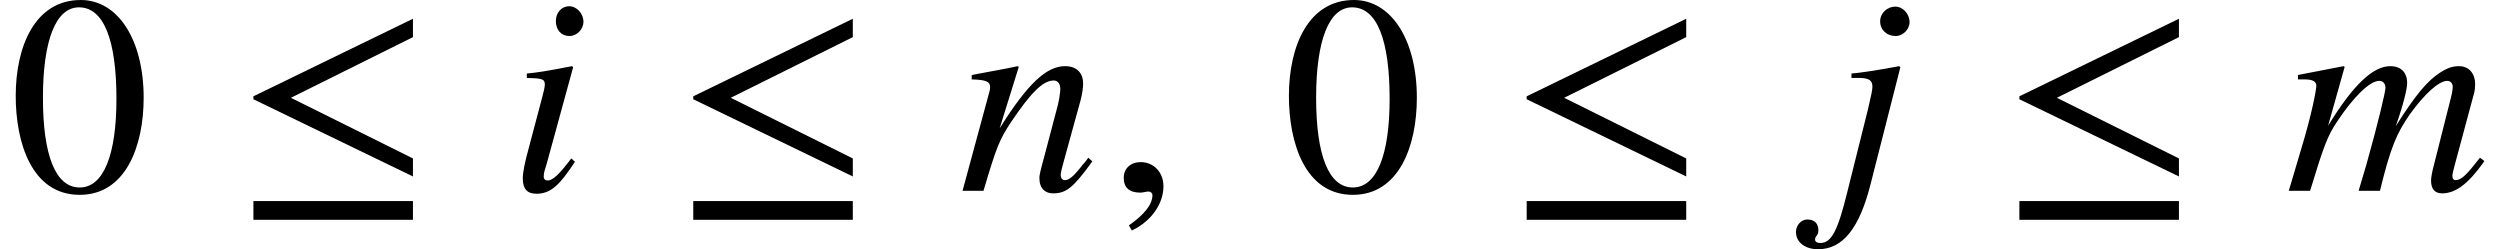 <svg xmlns="http://www.w3.org/2000/svg" xmlns:xlink="http://www.w3.org/1999/xlink" width="106.255pt" height="10.594pt" viewBox="0 0 106.255 10.594" version="1.1">
<defs>
<g>
<symbol overflow="visible" id="glyph0-0">
<path style="stroke:none;" d="M 5.719 -3.953 C 5.719 -6.422 4.625 -8.109 3.047 -8.109 C 1.109 -8.109 0.281 -6.156 0.281 -4.031 C 0.281 -2.062 0.953 0.172 3 0.172 C 4.953 0.172 5.719 -1.891 5.719 -3.953 Z M 4.562 -3.906 C 4.562 -1.531 4.016 -0.141 3 -0.141 C 1.969 -0.141 1.438 -1.516 1.438 -3.953 C 1.438 -6.391 1.984 -7.797 2.969 -7.797 C 4.031 -7.797 4.562 -6.391 4.562 -3.906 Z M 4.562 -3.906 "/>
</symbol>
<symbol overflow="visible" id="glyph0-1">
<path style="stroke:none;" d="M 7.547 -0.609 L 7.547 -1.375 L 2.359 -3.953 L 7.547 -6.531 L 7.547 -7.312 L 0.766 -4.016 L 0.766 -3.891 Z M 7.547 1.234 L 7.547 0.438 L 0.766 0.438 L 0.766 1.234 Z M 7.547 1.234 "/>
</symbol>
<symbol overflow="visible" id="glyph0-2">
<path style="stroke:none;" d="M 1 1.688 C 1.828 1.297 2.344 0.547 2.344 -0.188 C 2.344 -0.797 1.922 -1.219 1.375 -1.219 C 0.953 -1.219 0.656 -0.953 0.656 -0.547 C 0.656 -0.125 0.906 0.078 1.359 0.078 C 1.484 0.078 1.609 0.031 1.703 0.031 C 1.797 0.031 1.875 0.094 1.875 0.188 C 1.875 0.578 1.531 1.016 0.875 1.469 Z M 1 1.688 "/>
</symbol>
<symbol overflow="visible" id="glyph1-0">
<path style="stroke:none;" d="M 3.172 -7.188 C 3.172 -7.531 2.891 -7.844 2.562 -7.844 C 2.25 -7.844 2 -7.578 2 -7.219 C 2 -6.828 2.234 -6.578 2.578 -6.578 C 2.891 -6.578 3.172 -6.859 3.172 -7.188 Z M 2.656 -1.375 C 2.141 -0.688 1.859 -0.438 1.656 -0.438 C 1.562 -0.438 1.484 -0.484 1.484 -0.609 C 1.484 -0.781 1.547 -0.938 1.609 -1.141 L 2.734 -5.25 L 2.688 -5.297 C 1.469 -5.062 1.234 -5.031 0.766 -4.984 L 0.766 -4.797 C 1.422 -4.781 1.531 -4.75 1.531 -4.516 C 1.531 -4.422 1.484 -4.203 1.422 -3.984 L 0.859 -1.859 C 0.672 -1.188 0.594 -0.766 0.594 -0.531 C 0.594 -0.078 0.781 0.125 1.172 0.125 C 1.781 0.125 2.156 -0.234 2.812 -1.234 Z M 2.656 -1.375 "/>
</symbol>
<symbol overflow="visible" id="glyph1-1">
<path style="stroke:none;" d="M 5.516 -1.406 C 5.438 -1.297 5.359 -1.188 5.266 -1.094 C 4.922 -0.641 4.703 -0.453 4.531 -0.453 C 4.391 -0.453 4.344 -0.562 4.344 -0.672 C 4.344 -0.766 4.391 -0.969 4.516 -1.406 L 5.188 -3.844 C 5.25 -4.094 5.297 -4.344 5.297 -4.562 C 5.297 -4.984 5.047 -5.297 4.531 -5.297 C 3.75 -5.297 2.953 -4.578 1.75 -2.656 L 2.562 -5.266 L 2.516 -5.297 C 1.875 -5.156 1.531 -5.109 0.562 -4.922 L 0.562 -4.734 C 1.172 -4.719 1.344 -4.641 1.344 -4.406 C 1.344 -4.328 1.328 -4.266 1.312 -4.203 L 0.172 0 L 1.062 0 C 1.625 -1.891 1.734 -2.172 2.266 -2.969 C 3.031 -4.094 3.562 -4.688 4.047 -4.688 C 4.219 -4.688 4.328 -4.547 4.328 -4.328 C 4.328 -4.188 4.266 -3.75 4.156 -3.391 L 3.641 -1.438 C 3.469 -0.812 3.438 -0.656 3.438 -0.547 C 3.438 -0.078 3.703 0.109 4.016 0.109 C 4.578 0.109 4.875 -0.125 5.688 -1.25 Z M 5.516 -1.406 "/>
</symbol>
<symbol overflow="visible" id="glyph1-2">
<path style="stroke:none;" d="M 3.344 -7.172 C 3.344 -7.516 3.062 -7.828 2.734 -7.828 C 2.406 -7.828 2.094 -7.562 2.094 -7.203 C 2.094 -6.828 2.391 -6.578 2.75 -6.578 C 3.062 -6.578 3.344 -6.859 3.344 -7.172 Z M 2.953 -5.25 L 2.906 -5.297 C 1.891 -5.109 1.266 -5.016 0.875 -4.984 L 0.875 -4.797 L 1.188 -4.797 C 1.625 -4.797 1.766 -4.688 1.766 -4.422 C 1.766 -4.312 1.719 -4.062 1.578 -3.469 L 0.703 0.031 C 0.297 1.688 0.031 2.219 -0.453 2.219 C -0.594 2.219 -0.672 2.156 -0.672 2.078 C -0.672 1.891 -0.531 1.938 -0.531 1.672 C -0.531 1.422 -0.672 1.219 -1 1.219 C -1.266 1.219 -1.484 1.469 -1.484 1.75 C -1.484 2.188 -1.094 2.484 -0.547 2.484 C 0.5 2.484 1.219 1.609 1.703 -0.344 Z M 2.953 -5.25 "/>
</symbol>
<symbol overflow="visible" id="glyph1-3">
<path style="stroke:none;" d="M 8.453 -1.266 L 8.266 -1.406 L 8.016 -1.094 C 7.656 -0.641 7.438 -0.453 7.234 -0.453 C 7.141 -0.453 7.094 -0.516 7.094 -0.641 C 7.094 -0.703 7.141 -0.906 7.219 -1.188 L 8.031 -4.203 C 8.047 -4.266 8.062 -4.453 8.062 -4.531 C 8.062 -4.969 7.812 -5.297 7.375 -5.297 C 7.125 -5.297 6.906 -5.234 6.609 -5.047 C 6.031 -4.688 5.531 -4.078 4.688 -2.75 C 5.016 -3.672 5.172 -4.344 5.172 -4.578 C 5.172 -5 4.938 -5.297 4.453 -5.297 C 3.719 -5.297 2.875 -4.5 1.812 -2.766 L 2.516 -5.266 L 2.469 -5.297 L 0.531 -4.922 L 0.531 -4.734 L 0.828 -4.734 C 1.156 -4.734 1.312 -4.641 1.312 -4.469 C 1.312 -4.312 1.141 -3.328 0.656 -1.734 L 0.141 0 L 1.047 0 C 1.625 -1.891 1.781 -2.328 2.203 -2.953 C 2.875 -3.969 3.578 -4.672 3.984 -4.672 C 4.141 -4.672 4.25 -4.562 4.25 -4.375 C 4.25 -4.219 3.953 -2.938 3.438 -1.109 L 3.109 0 L 4.016 0 C 4.469 -1.844 4.719 -2.438 5.297 -3.266 C 5.906 -4.109 6.516 -4.672 6.875 -4.672 C 7.016 -4.672 7.109 -4.562 7.109 -4.422 C 7.109 -4.359 7.094 -4.203 7.031 -3.953 L 6.344 -1.234 C 6.219 -0.766 6.188 -0.562 6.188 -0.438 C 6.188 -0.078 6.344 0.109 6.656 0.109 C 7.219 0.109 7.75 -0.281 8.391 -1.172 Z M 8.453 -1.266 "/>
</symbol>
</g>
</defs>
<g id="surface1">
<g style="fill:rgb(0%,0%,0%);fill-opacity:1;">
  <use xlink:href="#glyph0-0" x="0.387" y="8.109"/>
</g>
<g style="fill:rgb(0%,0%,0%);fill-opacity:1;">
  <use xlink:href="#glyph0-1" x="10.004" y="8.109"/>
</g>
<g style="fill:rgb(0%,0%,0%);fill-opacity:1;">
  <use xlink:href="#glyph1-0" x="21.625" y="8.109"/>
</g>
<g style="fill:rgb(0%,0%,0%);fill-opacity:1;">
  <use xlink:href="#glyph0-1" x="28.699" y="8.109"/>
</g>
<g style="fill:rgb(0%,0%,0%);fill-opacity:1;">
  <use xlink:href="#glyph1-1" x="40.738" y="8.109"/>
</g>
<g style="fill:rgb(0%,0%,0%);fill-opacity:1;">
  <use xlink:href="#glyph0-2" x="47.105" y="8.109"/>
</g>
<g style="fill:rgb(0%,0%,0%);fill-opacity:1;">
  <use xlink:href="#glyph0-0" x="54.5" y="8.109"/>
</g>
<g style="fill:rgb(0%,0%,0%);fill-opacity:1;">
  <use xlink:href="#glyph0-1" x="64.121" y="8.109"/>
</g>
<g style="fill:rgb(0%,0%,0%);fill-opacity:1;">
  <use xlink:href="#glyph1-2" x="77.816" y="8.109"/>
</g>
<g style="fill:rgb(0%,0%,0%);fill-opacity:1;">
  <use xlink:href="#glyph0-1" x="85.062" y="8.109"/>
</g>
<g style="fill:rgb(0%,0%,0%);fill-opacity:1;">
  <use xlink:href="#glyph1-3" x="97.137" y="8.109"/>
</g>
</g>
</svg>
